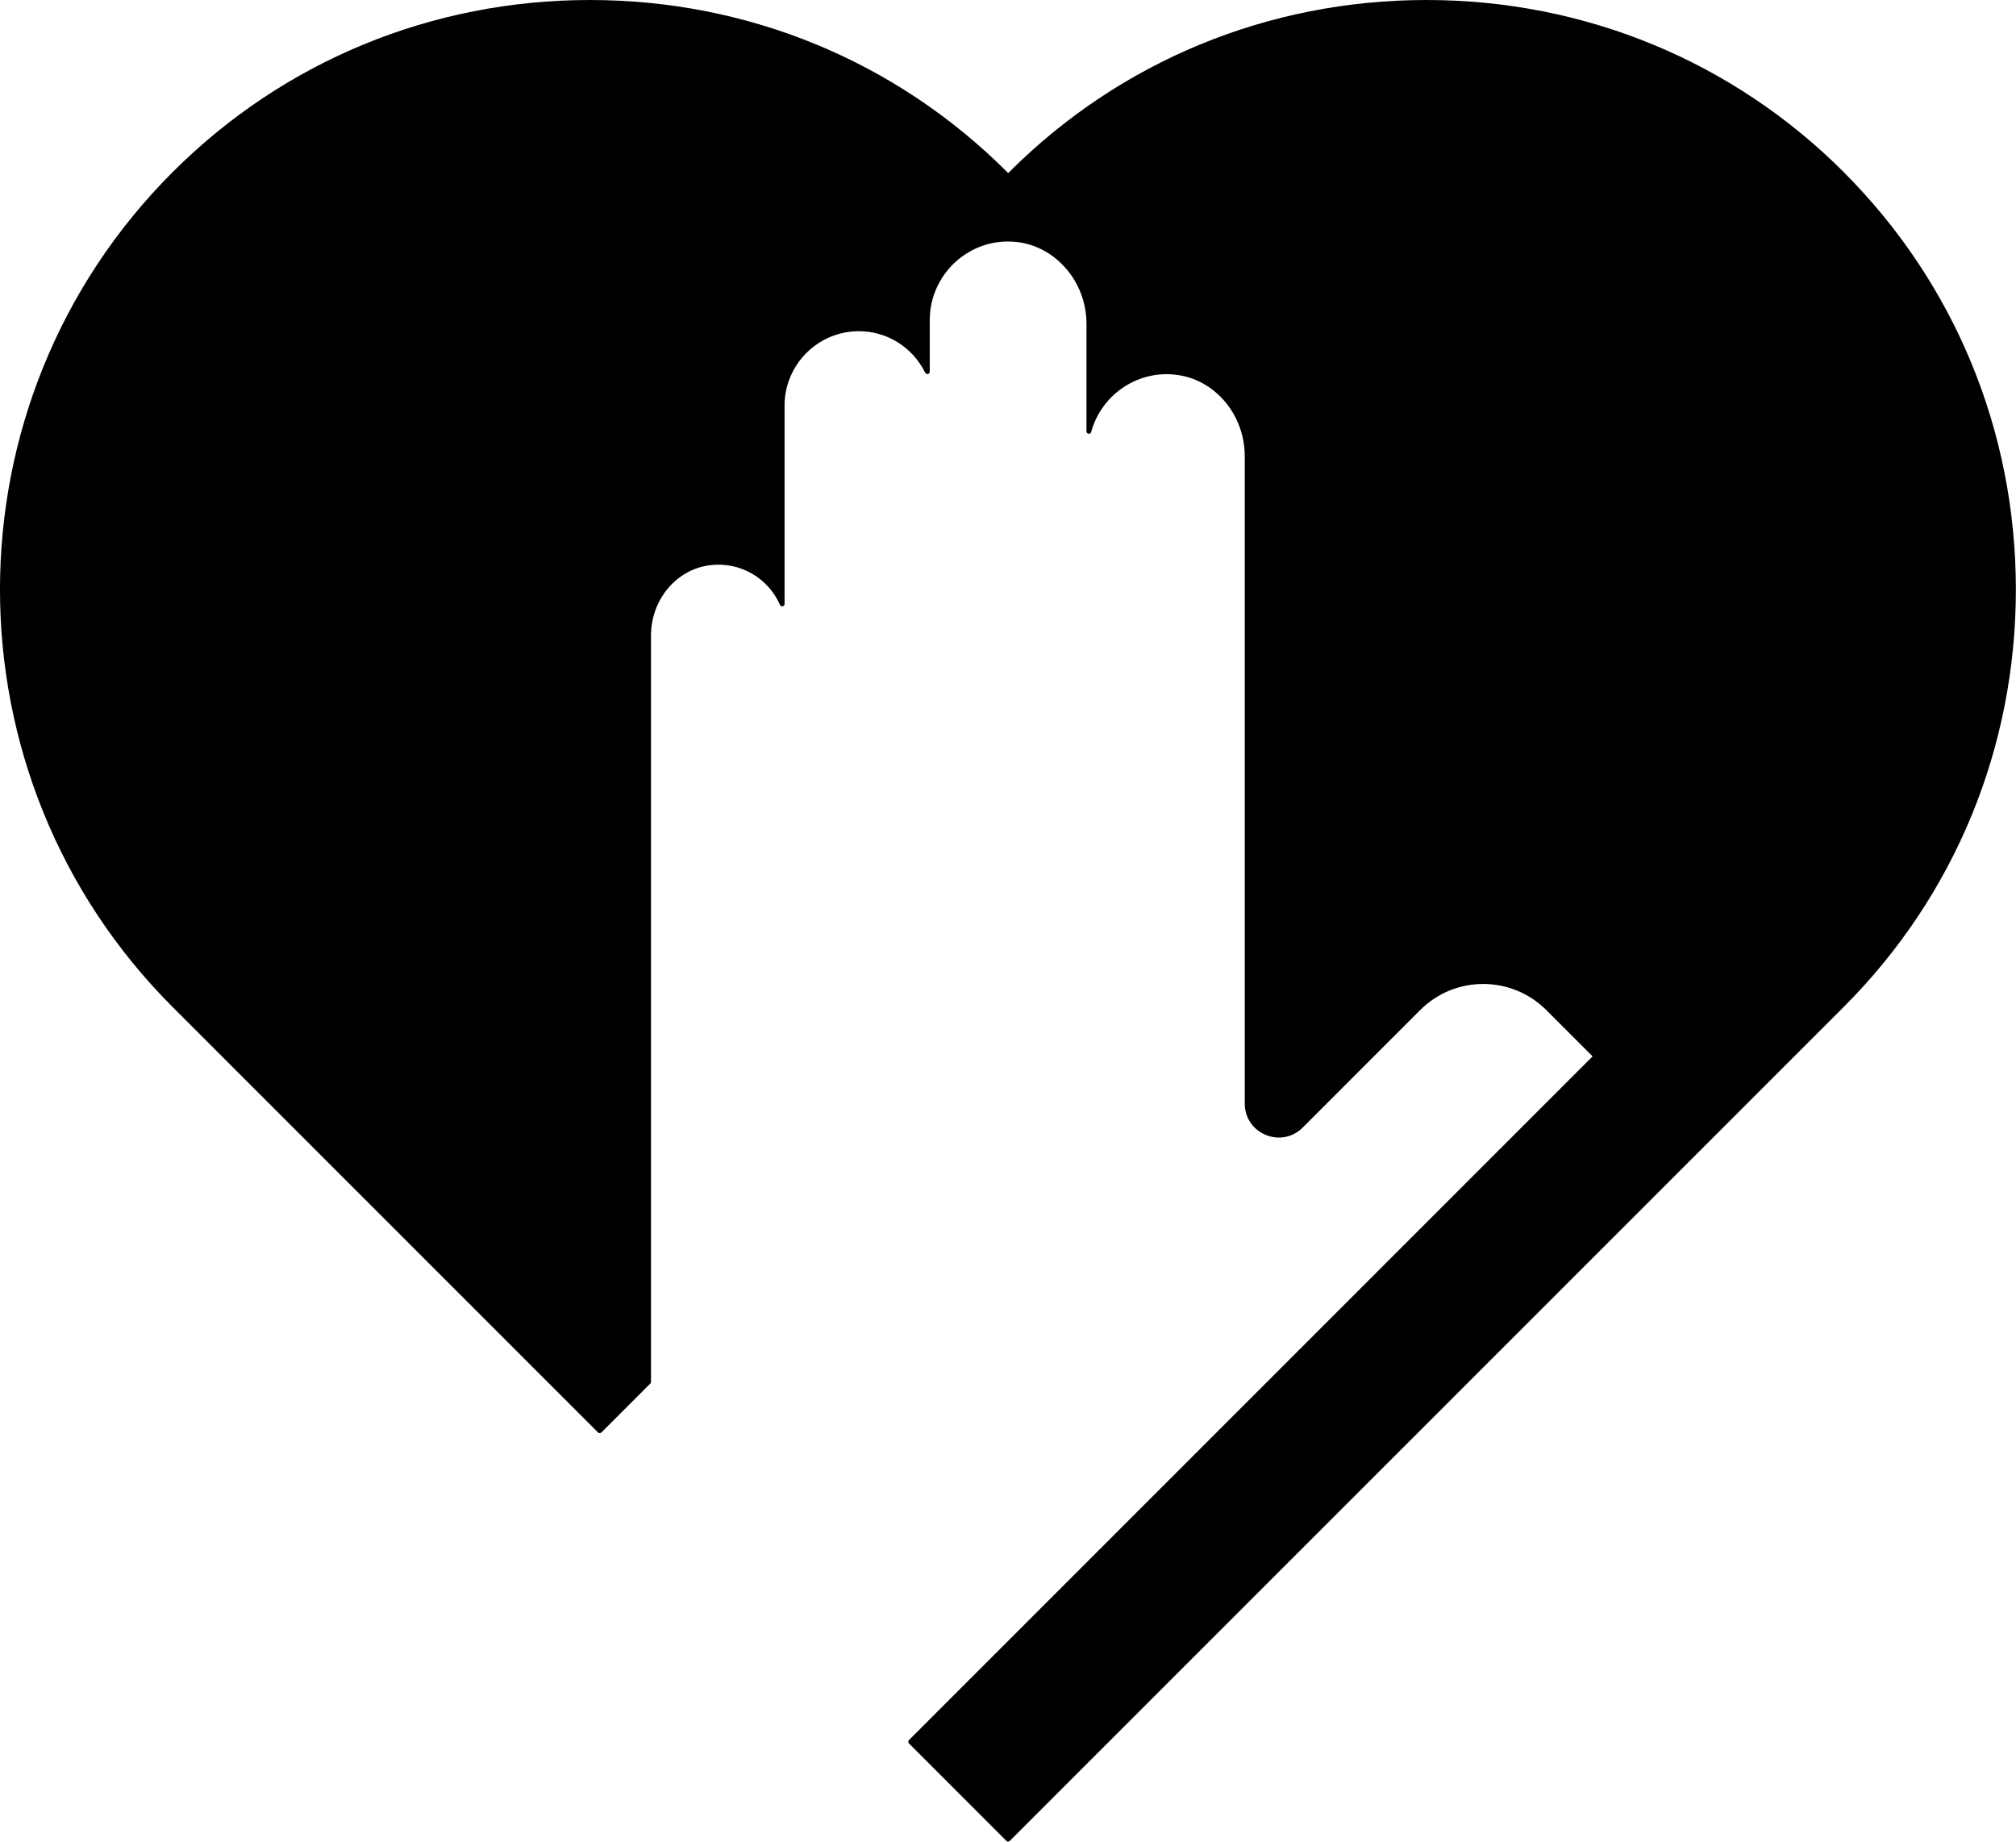 <svg data-name="Layer 1" xmlns="http://www.w3.org/2000/svg" viewBox="0 0 608.5 555.81"><path d="M556.53 51.96C523.02 18.46 478.29 0 430.56 0S338.1 18.46 304.59 51.96l-.28.28-.28-.28C270.53 18.46 225.79 0 178.06 0S85.6 18.46 52.09 51.96c-69.46 69.46-69.46 182.48 0 251.95l128.42 128.41c.28.28.73.28 1.02 0l14.75-14.75c.13-.14.21-.32.21-.51V191.85c0-10.87 7.66-20.02 17.81-21.27 8.95-1.12 17.45 3.7 21.14 11.99.14.31.47.47.8.41.33-.07.57-.36.57-.7V122.4c0-12.37 10.07-22.44 22.44-22.44 8.49 0 16.16 4.8 20.02 12.54.15.3.48.45.81.38.32-.08.55-.37.55-.7V96.55c0-6.65 2.85-13.04 7.82-17.54 5.03-4.54 11.52-6.69 18.26-5.99 11.9 1.21 21.23 12.05 21.23 24.68v32.51c0 .36.27.66.62.71.34.06.69-.18.79-.52 3.18-11.6 14.53-19.04 26.37-17.19 11.4 1.73 19.99 12.25 19.99 24.47v195.37c0 4.22 2.43 7.85 6.33 9.47 3.91 1.61 8.18.76 11.17-2.22l35.45-35.46c10.49-10.5 27.56-10.49 38.06 0l13.98 13.98-206.34 206.34c-.13.14-.21.32-.21.51s.08.38.21.51l29.41 29.41c.14.14.32.21.51.21s.37-.07.51-.21L556.5 303.9c33.51-33.51 51.96-78.25 51.96-125.98S590 85.46 556.5 51.95Z"></path></svg>